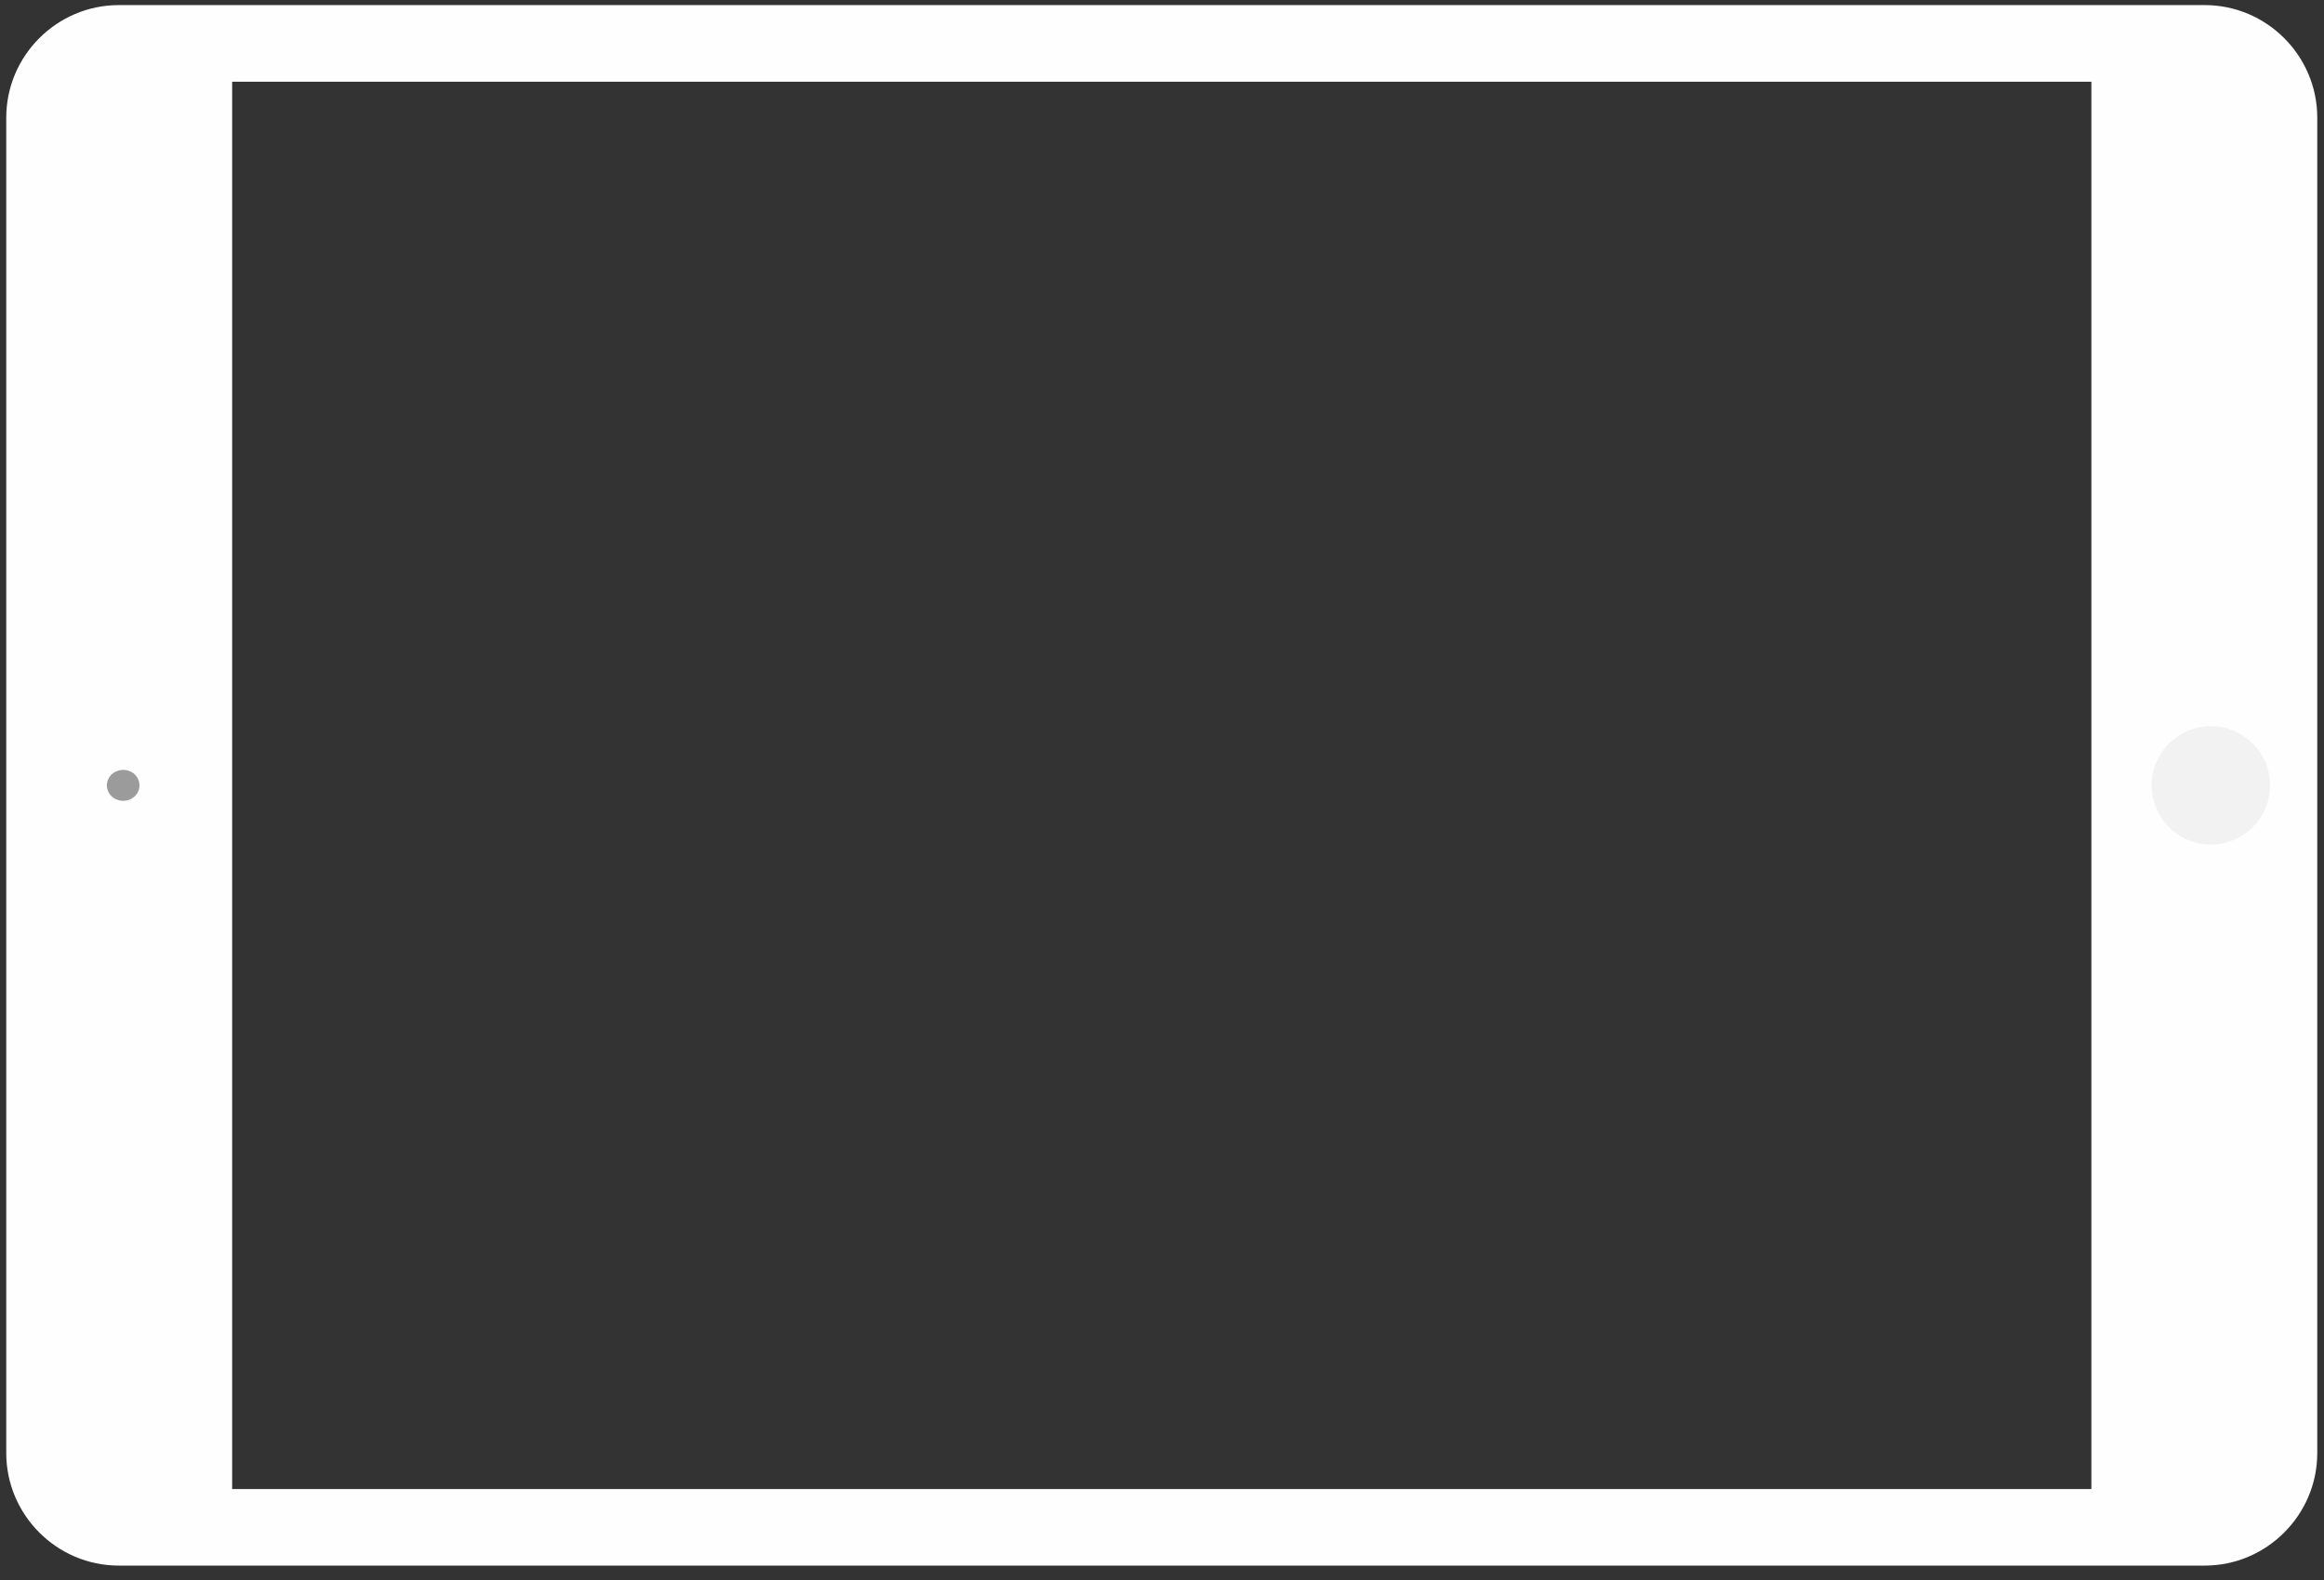 <?xml version="1.0" encoding="UTF-8" standalone="no"?>
<svg width="100px" height="68px" viewBox="0 0 100 68" version="1.1" xmlns="http://www.w3.org/2000/svg" xmlns:xlink="http://www.w3.org/1999/xlink" xmlns:sketch="http://www.bohemiancoding.com/sketch/ns">
    <rect x="0" y="0" width="100" height="68" fill="#333333" stroke="none"/>
    <!-- Generator: Sketch 3.5.2 (25235) - http://www.bohemiancoding.com/sketch -->
    <title>Tablet</title>
    <desc>Created with Sketch.</desc>
    <defs></defs>
    <g id="Page-1" stroke="none" stroke-width="1" fill="none" fill-rule="evenodd" sketch:type="MSPage">
        <g id="Tablet" sketch:type="MSLayerGroup" transform="translate(49.999, 33.571) rotate(-90) translate(-49.999, -33.571) translate(15.999, -16.429)">
            <path d="M67.352,5.113 C67.352,2.449 65.173,0.27 62.509,0.27 L5.034,0.27 C2.37,0.27 0.191,2.449 0.191,5.113 L0.191,94.868 C0.191,97.532 2.37,99.711 5.034,99.711 L62.509,99.711 C65.173,99.711 67.352,97.532 67.352,94.868 L67.352,5.113 Z M64.054,9.99 L3.486,9.99 L3.486,89.991 L64.054,89.991 L64.054,9.99 Z" id="Frame" fill="#FEFEFE" sketch:type="MSShapeGroup"></path>
            <path d="M34.437,5.302 C34.437,4.913 34.138,4.599 33.771,4.599 C33.403,4.599 33.106,4.913 33.106,5.302 C33.106,5.692 33.403,6.003 33.771,6.003 C34.138,6.003 34.437,5.692 34.437,5.302" id="Camera" fill="#9B9B9B" sketch:type="MSShapeGroup"></path>
            <path d="M33.771,92.586 C32.363,92.586 31.223,93.724 31.223,95.131 C31.223,96.543 32.363,97.682 33.771,97.682 C35.178,97.682 36.318,96.543 36.318,95.131 C36.318,93.724 35.178,92.586 33.771,92.586 Z" id="Button" fill="#F2F2F2" sketch:type="MSShapeGroup"></path>
        </g>
    </g>
</svg>